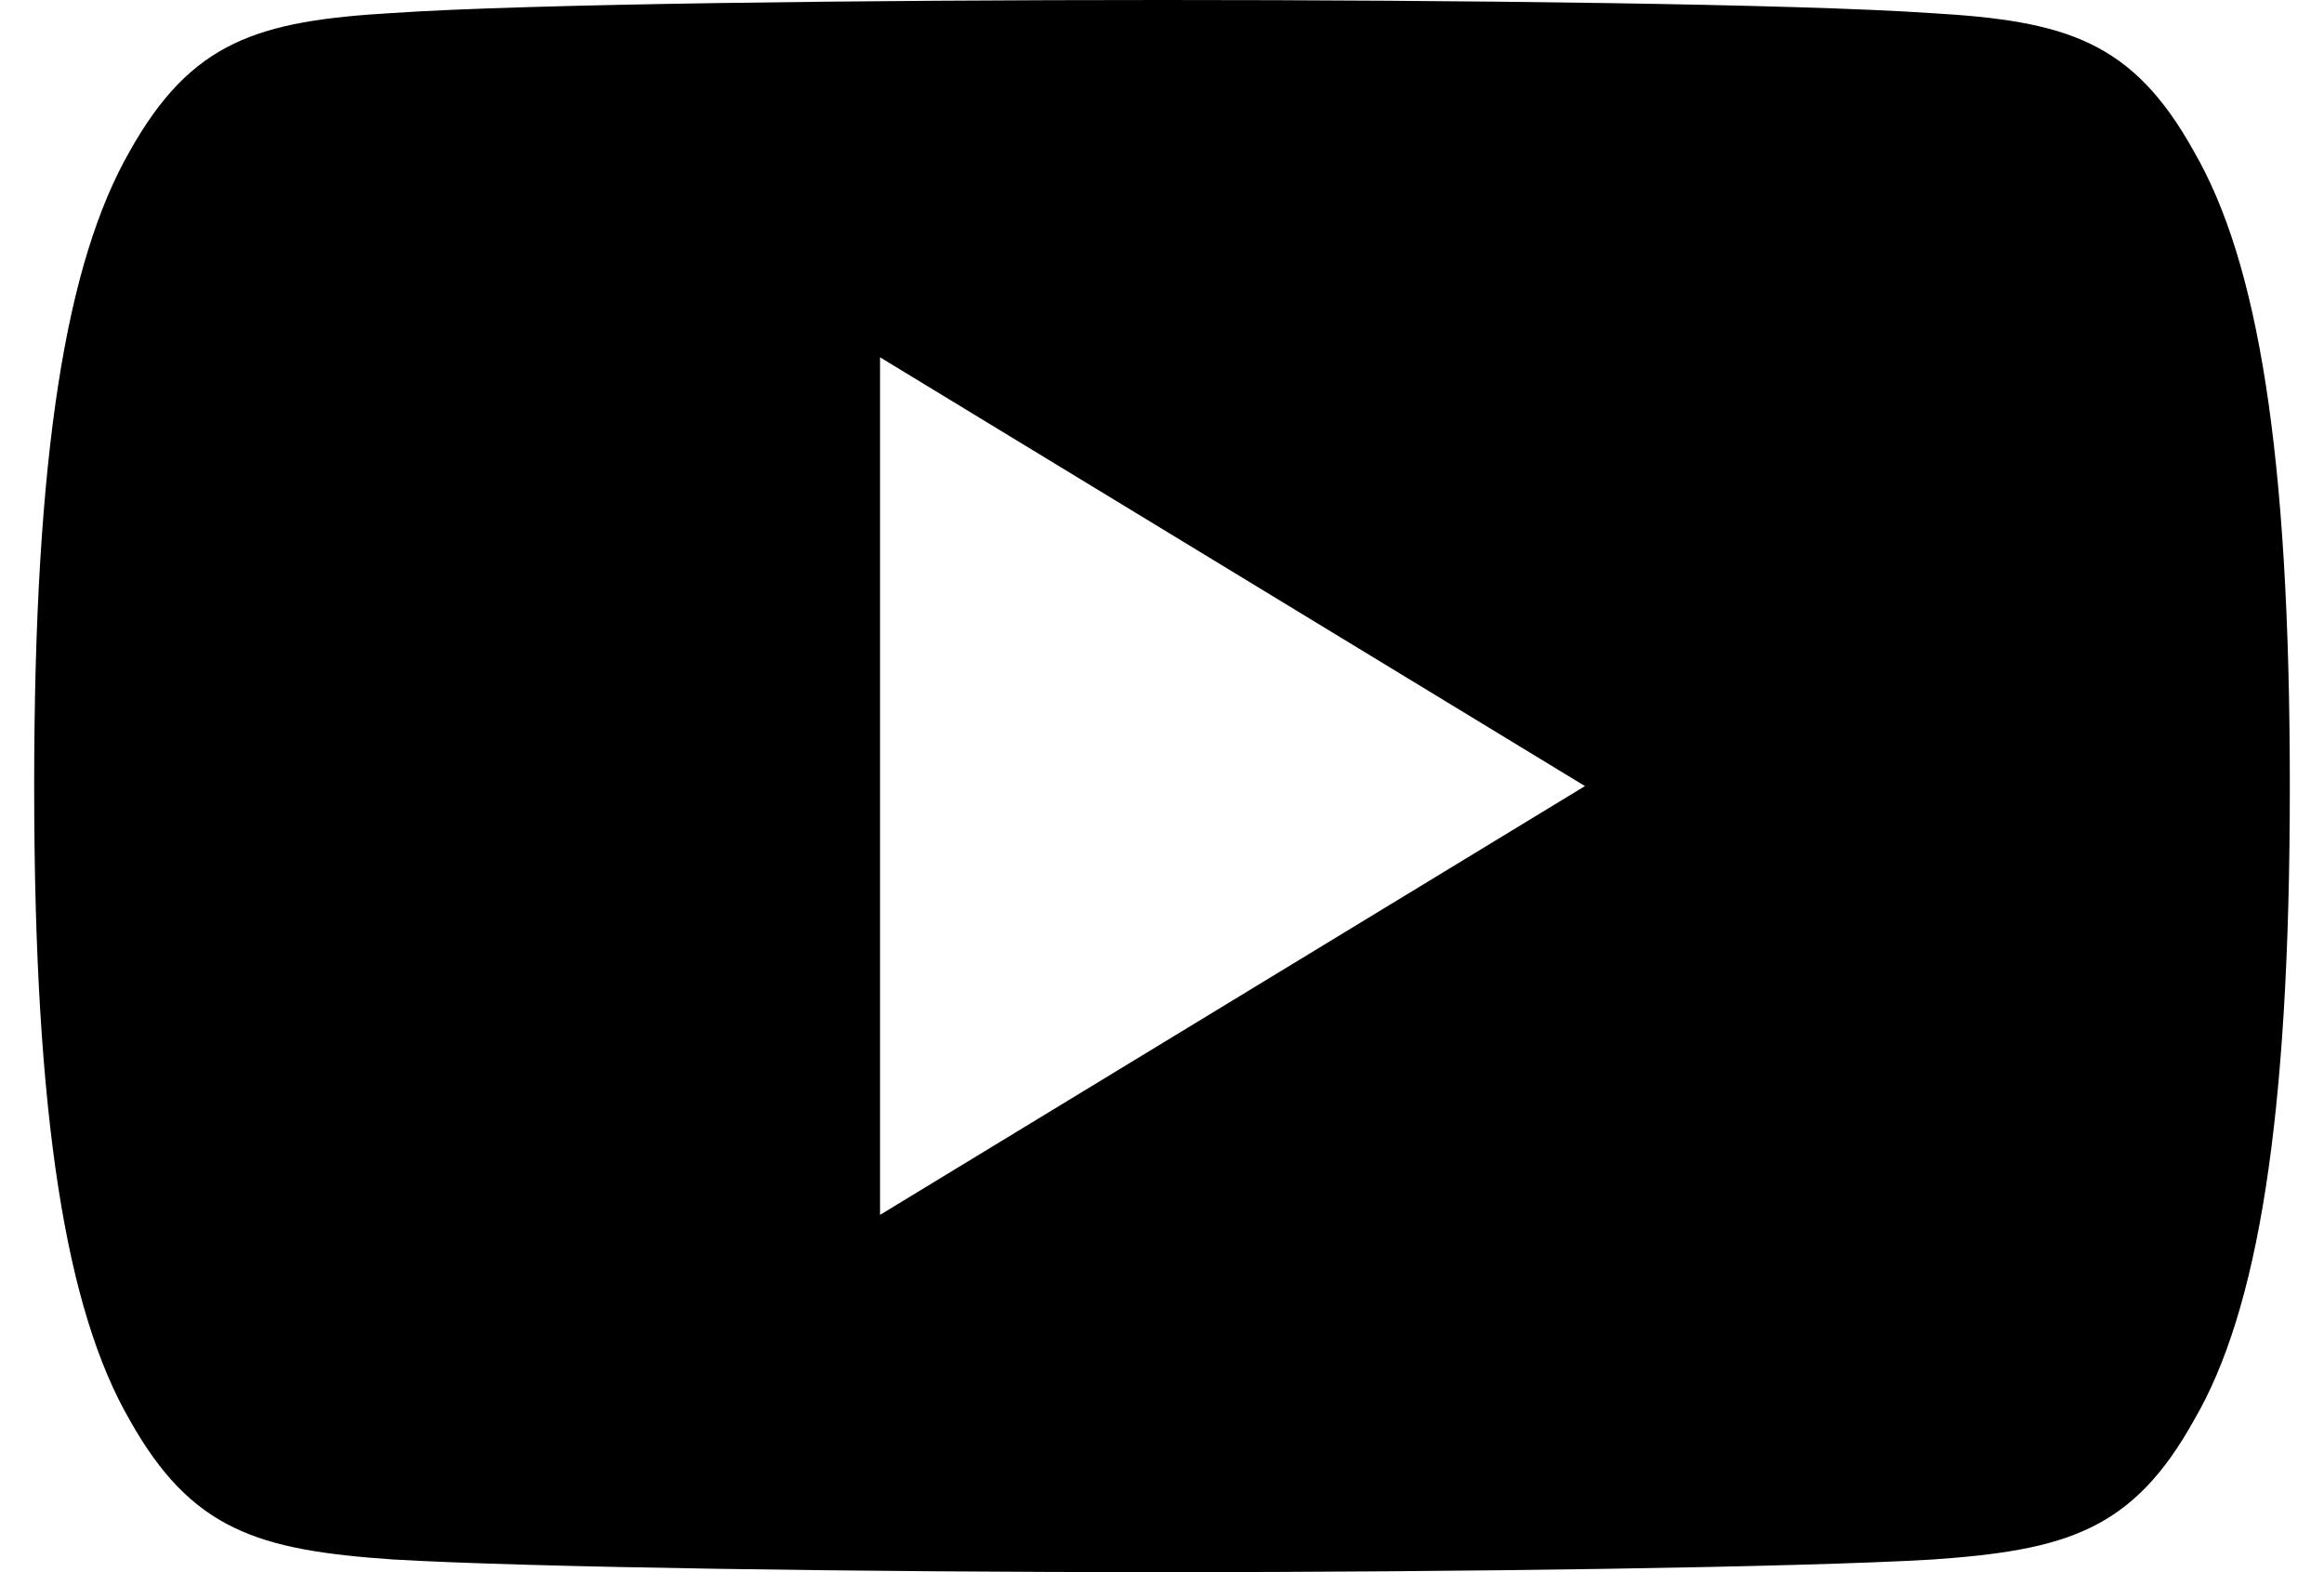 <svg width="34" height="23" viewBox="0 0 34 23" fill="none" xmlns="http://www.w3.org/2000/svg">
<g id="youtube">
<path id="Shape" fill-rule="evenodd" clip-rule="evenodd" d="M28.253 0.192C30.231 0.305 31.202 0.602 32.097 2.216C33.03 3.828 33.5 6.605 33.5 11.496V11.502V11.512C33.5 16.38 33.03 19.178 32.1 20.773C31.204 22.387 30.233 22.68 28.255 22.816C26.277 22.931 21.309 23 17.004 23C12.691 23 7.721 22.931 5.745 22.814C3.771 22.678 2.8 22.385 1.896 20.771C0.974 19.176 0.5 16.378 0.5 11.511V11.506V11.5V11.494C0.5 6.605 0.974 3.828 1.896 2.216C2.8 0.6 3.773 0.305 5.747 0.19C7.721 0.056 12.691 0 17.004 0C21.309 0 26.277 0.056 28.253 0.192ZM23.188 11.5L12.875 5.227V17.773L23.188 11.5Z" fill="black"/>
</g>
</svg>
